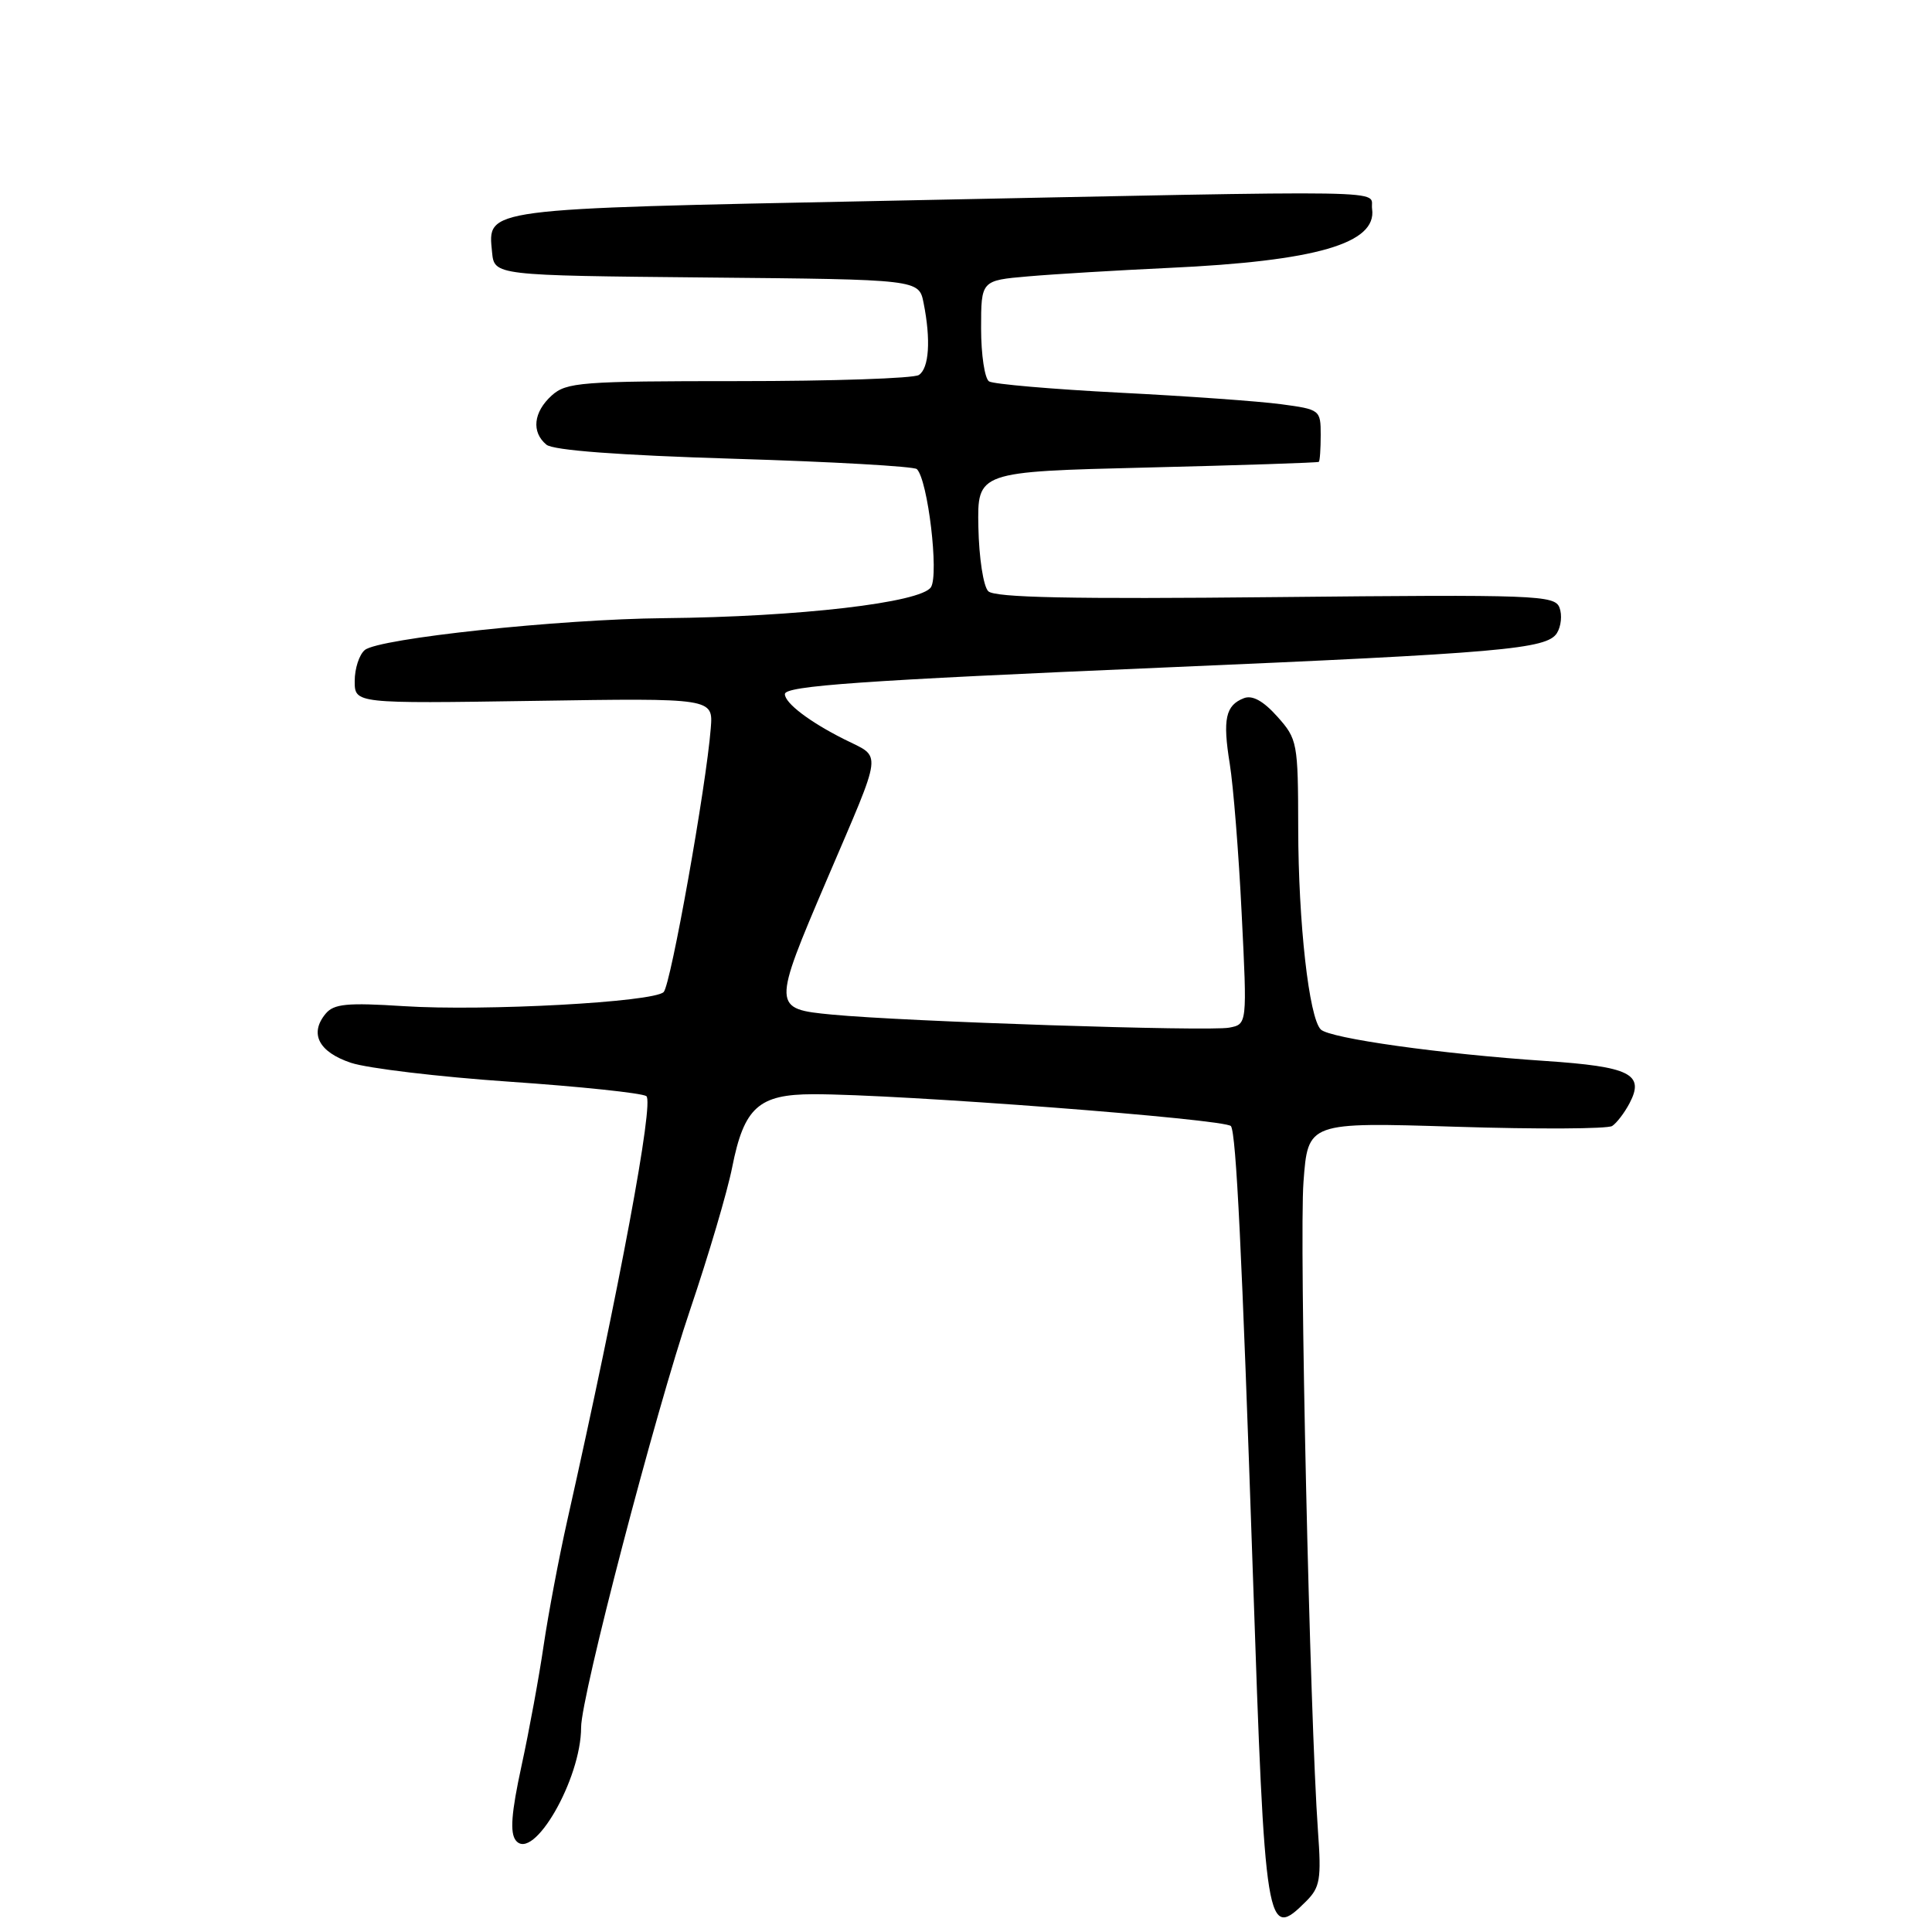 <?xml version="1.0" encoding="UTF-8" standalone="no"?>
<!DOCTYPE svg PUBLIC "-//W3C//DTD SVG 1.1//EN" "http://www.w3.org/Graphics/SVG/1.1/DTD/svg11.dtd" >
<svg xmlns="http://www.w3.org/2000/svg" xmlns:xlink="http://www.w3.org/1999/xlink" version="1.1" viewBox="0 0 256 256">
 <g >
 <path fill="currentColor"
d=" M 173.08 251.92 C 174.91 250.09 175.10 249.00 174.64 242.67 C 173.57 227.77 172.14 164.17 172.72 156.60 C 173.31 148.69 173.31 148.69 192.92 149.30 C 203.71 149.64 213.02 149.59 213.62 149.20 C 214.21 148.82 215.25 147.46 215.92 146.19 C 217.96 142.31 216.01 141.34 204.72 140.58 C 190.96 139.66 176.19 137.59 175.01 136.41 C 173.45 134.85 172.04 122.31 172.02 109.77 C 172.00 98.39 171.92 97.94 169.25 94.95 C 167.40 92.88 165.95 92.08 164.83 92.51 C 162.39 93.45 161.99 95.29 162.95 101.21 C 163.42 104.12 164.14 113.07 164.53 121.11 C 165.26 135.72 165.26 135.72 162.87 136.17 C 160.16 136.69 119.77 135.36 110.25 134.44 C 102.32 133.68 102.31 133.54 109.59 116.50 C 117.10 98.93 116.91 100.50 111.85 97.95 C 107.25 95.64 104.00 93.16 104.00 91.97 C 104.00 90.88 114.24 90.16 154.00 88.46 C 199.02 86.53 204.97 86.01 206.30 83.89 C 206.86 83.00 207.01 81.48 206.64 80.51 C 206.01 78.86 203.58 78.77 169.04 79.12 C 141.95 79.40 131.80 79.19 130.95 78.34 C 130.30 77.70 129.72 73.89 129.64 69.84 C 129.50 62.50 129.50 62.50 152.00 61.95 C 164.38 61.65 174.61 61.31 174.75 61.20 C 174.89 61.09 175.00 59.48 175.00 57.63 C 175.00 54.32 174.91 54.25 169.75 53.56 C 166.86 53.17 157.22 52.48 148.31 52.03 C 139.41 51.57 131.65 50.90 131.06 50.54 C 130.48 50.18 130.00 47.02 130.00 43.52 C 130.00 37.16 130.00 37.16 136.25 36.62 C 139.69 36.32 148.06 35.82 154.86 35.50 C 174.41 34.60 182.46 32.26 181.81 27.69 C 181.44 25.10 187.27 25.19 116.84 26.62 C 63.71 27.69 64.63 27.57 65.20 33.41 C 65.50 36.50 65.50 36.50 93.63 36.77 C 121.76 37.03 121.76 37.03 122.38 40.14 C 123.36 45.04 123.11 48.81 121.75 49.69 C 121.06 50.14 110.31 50.50 97.86 50.50 C 77.01 50.50 75.06 50.65 73.11 52.40 C 70.68 54.60 70.39 57.25 72.40 58.92 C 73.31 59.67 81.93 60.32 97.32 60.79 C 110.25 61.18 121.13 61.80 121.49 62.16 C 122.95 63.61 124.43 76.09 123.36 77.80 C 122.07 79.85 105.87 81.74 88.00 81.91 C 74.10 82.04 50.20 84.59 48.34 86.13 C 47.60 86.74 47.00 88.59 47.00 90.24 C 47.00 93.23 47.00 93.23 70.75 92.87 C 94.50 92.50 94.50 92.50 94.18 96.50 C 93.58 104.17 88.88 130.51 87.94 131.45 C 86.61 132.79 64.20 134.01 53.48 133.32 C 45.99 132.84 44.24 133.01 43.15 134.32 C 40.96 136.96 42.23 139.40 46.51 140.83 C 48.71 141.56 58.15 142.69 67.50 143.33 C 76.85 143.97 85.01 144.83 85.64 145.24 C 86.70 145.93 82.13 170.46 75.16 201.50 C 74.05 206.45 72.65 213.88 72.04 218.00 C 71.44 222.12 70.12 229.32 69.10 234.00 C 67.75 240.23 67.55 242.86 68.35 243.87 C 70.65 246.75 77.00 235.75 77.00 228.88 C 77.00 224.78 86.84 187.11 91.46 173.50 C 93.88 166.35 96.39 157.87 97.02 154.66 C 98.59 146.74 100.52 145.00 107.75 144.99 C 119.10 144.97 162.51 148.29 163.11 149.22 C 163.80 150.29 164.56 165.82 166.01 208.50 C 167.62 256.07 167.80 257.20 173.08 251.92 Z "/>
</g>
</svg>